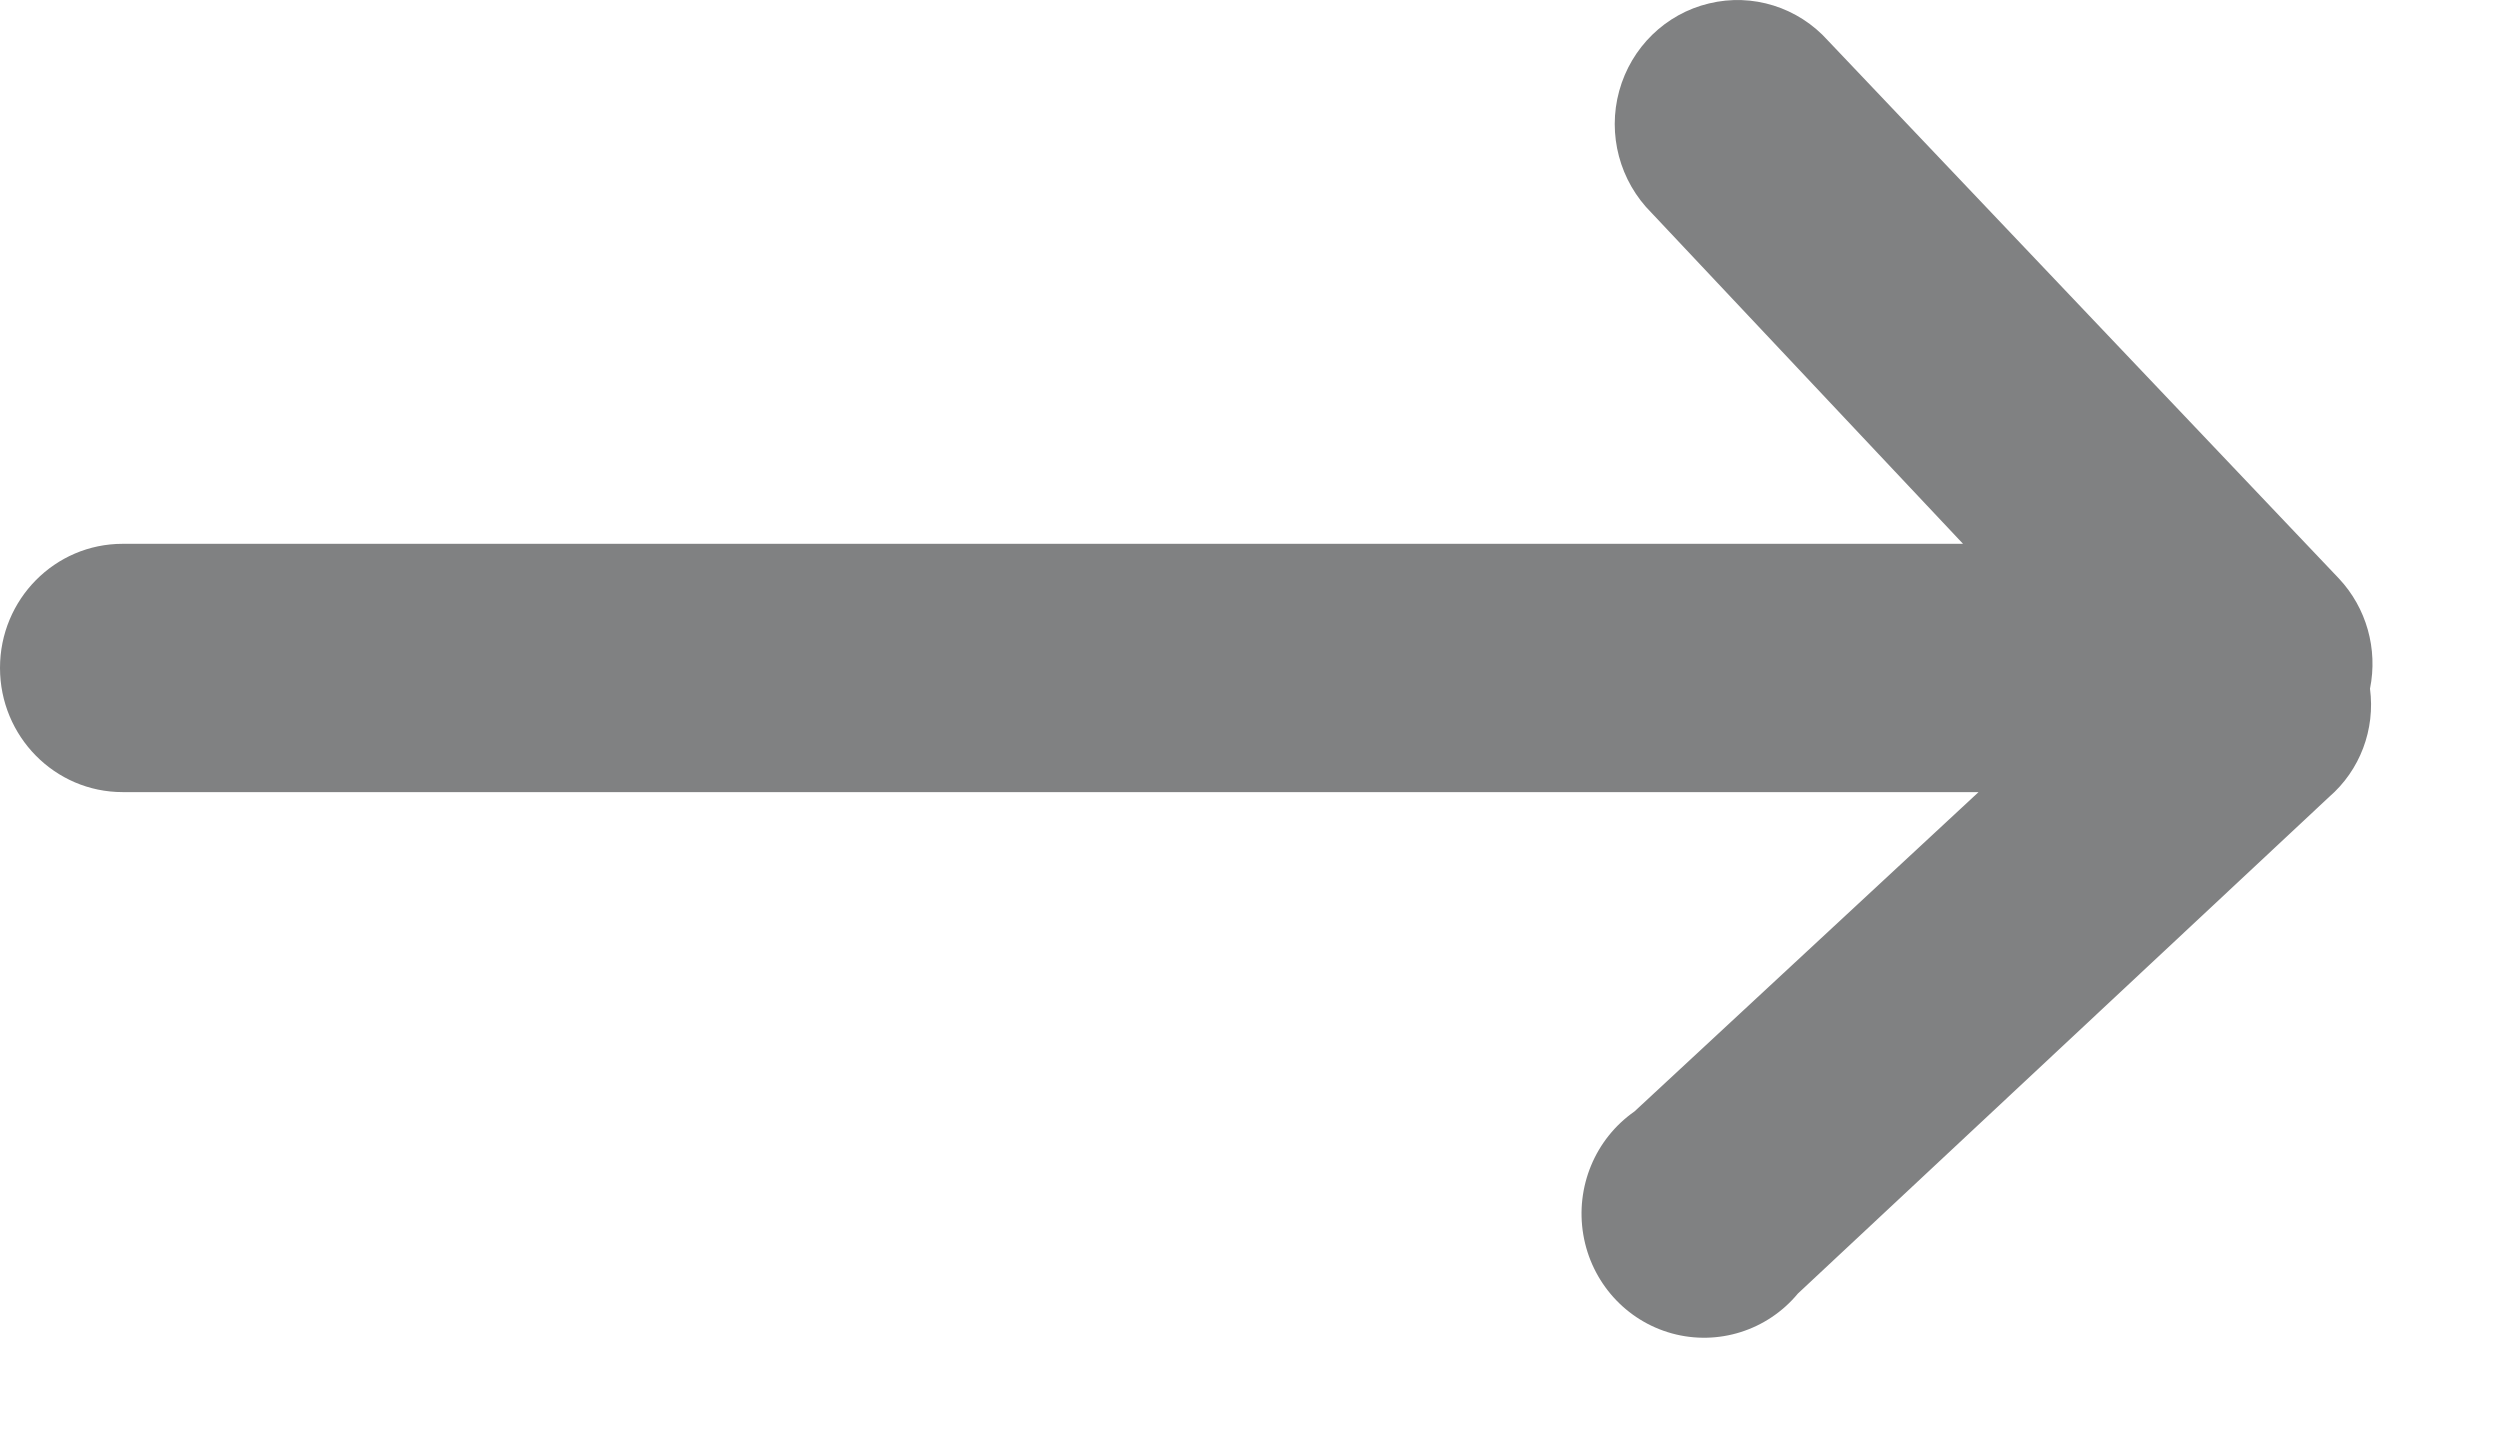 <svg width="19" height="11" viewBox="0 0 19 11" fill="none" xmlns="http://www.w3.org/2000/svg">
<path fill-rule="evenodd" clip-rule="evenodd" d="M18.012 5.234C18.073 4.932 17.985 4.62 17.776 4.397L13.894 0.31C13.666 0.055 13.319 -0.054 12.989 0.026C12.658 0.105 12.397 0.36 12.306 0.691C12.215 1.022 12.31 1.377 12.552 1.618L14.919 4.133H0.932C0.417 4.133 0 4.555 0 5.076C0 5.597 0.417 6.02 0.932 6.02H15.037L12.422 8.447C12.123 8.656 11.972 9.021 12.033 9.383C12.094 9.745 12.357 10.038 12.707 10.134C13.057 10.23 13.431 10.112 13.664 9.831L17.701 6.057C17.936 5.854 18.053 5.544 18.012 5.234Z" fill="#808182"/>
</svg>
